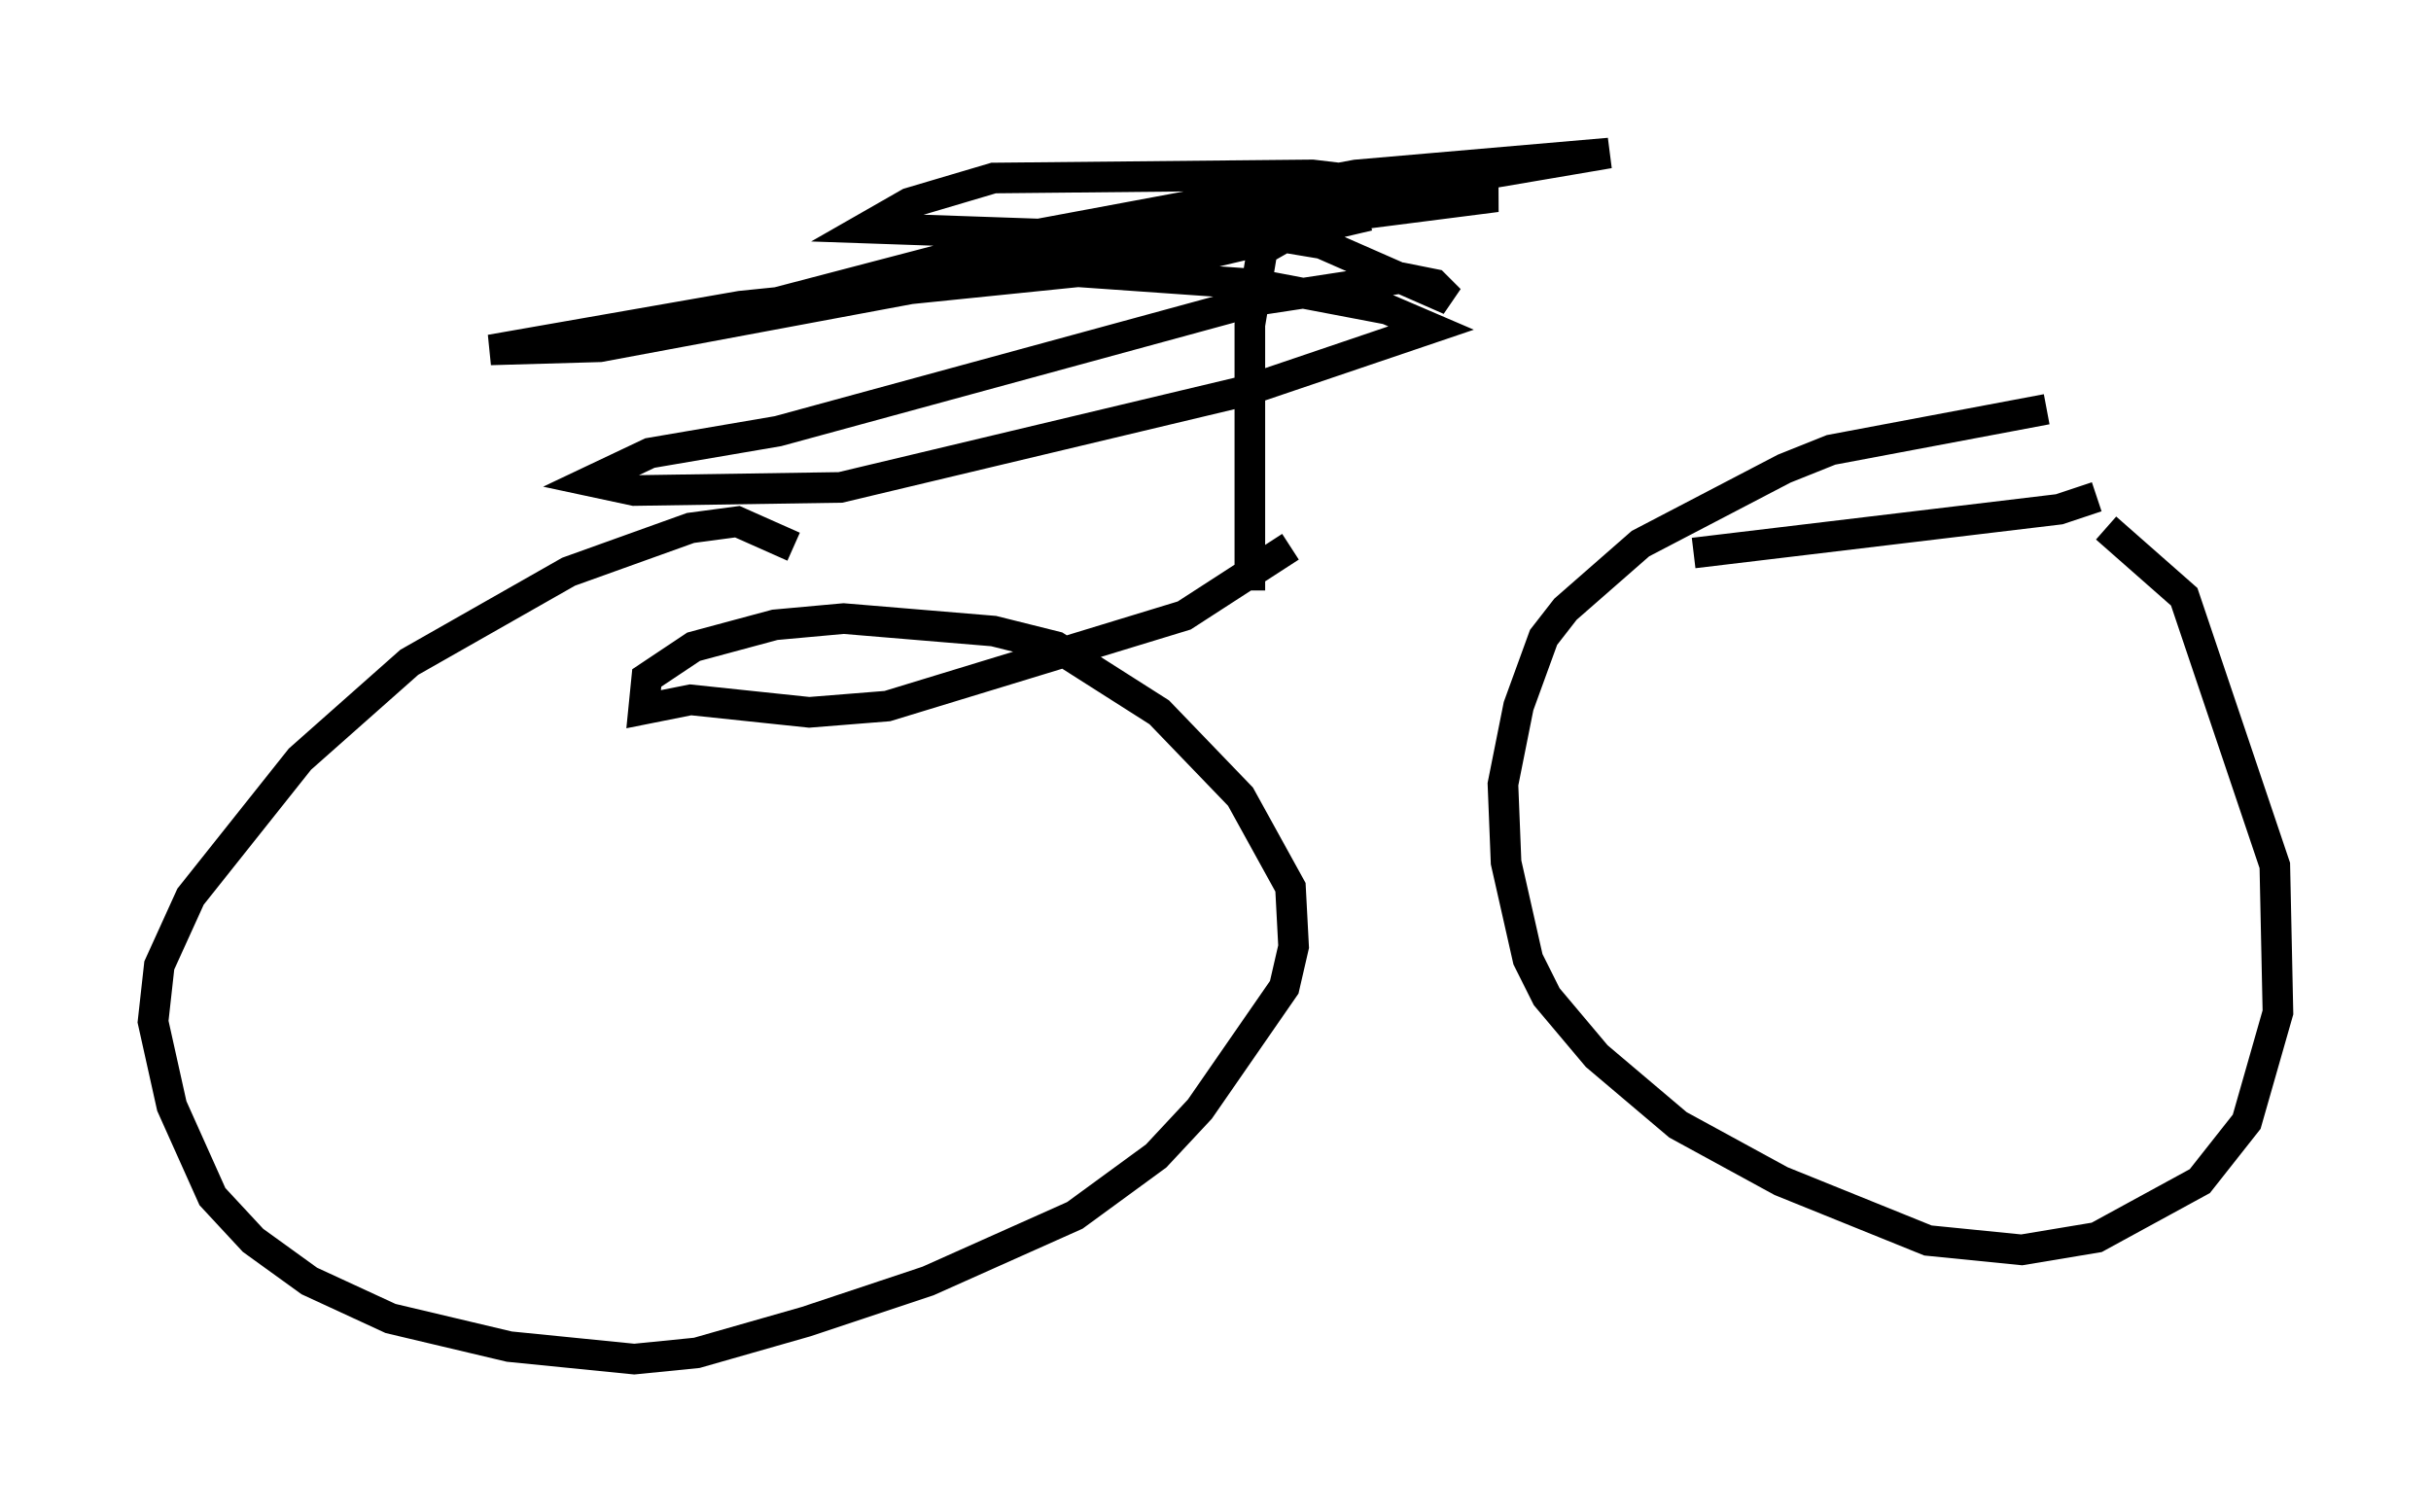 <?xml version="1.0" encoding="utf-8" ?>
<svg baseProfile="full" height="49.405" version="1.1" width="79.417" xmlns="http://www.w3.org/2000/svg" xmlns:ev="http://www.w3.org/2001/xml-events" xmlns:xlink="http://www.w3.org/1999/xlink"><defs /><rect fill="white" height="49.405" width="79.417" x="0" y="0" /><path d="M40.117, 20.415 m15.211, -2.348 l11.944, -1.429 1.225, -0.408 m0.306, 1.021 l2.552, 2.246 2.96, 8.779 l0.102, 4.798 -1.021, 3.573 l-1.531, 1.94 -3.369, 1.838 l-2.45, 0.408 -3.063, -0.306 l-4.798, -1.94 -3.369, -1.838 l-2.654, -2.246 -1.633, -1.94 l-0.613, -1.225 -0.715, -3.165 l-0.102, -2.552 0.51, -2.552 l0.817, -2.246 0.715, -0.919 l2.45, -2.144 4.696, -2.45 l1.531, -0.613 7.044, -1.327 m-24.704, 4.492 l-3.471, 2.246 -9.698, 2.96 l-2.552, 0.204 -3.879, -0.408 l-1.531, 0.306 0.102, -1.021 l1.531, -1.021 2.654, -0.715 l2.246, -0.204 4.9, 0.408 l2.042, 0.51 3.369, 2.144 l2.654, 2.756 1.633, 2.96 l0.102, 1.94 -0.306, 1.327 l-2.756, 3.981 -1.429, 1.531 l-2.654, 1.94 -4.798, 2.144 l-3.981, 1.327 -3.573, 1.021 l-2.042, 0.204 -4.083, -0.408 l-3.879, -0.919 -2.654, -1.225 l-1.838, -1.327 -1.327, -1.429 l-1.327, -2.96 -0.613, -2.756 l0.204, -1.838 1.021, -2.246 l3.573, -4.492 3.573, -3.165 l5.206, -2.96 3.981, -1.429 l1.531, -0.204 1.838, 0.817 m14.904, 1.429 l0.0, -8.677 0.408, -2.45 l0.715, -0.408 1.225, 0.204 l4.185, 1.838 -0.51, -0.51 l-1.021, -0.204 -4.696, 0.715 l-15.721, 4.288 -4.185, 0.715 l-1.94, 0.919 1.429, 0.306 l6.738, -0.102 13.271, -3.165 l6.023, -2.042 -1.429, -0.613 l-4.288, -0.817 -5.819, -0.408 l-11.025, 1.123 -8.167, 1.429 l3.573, -0.102 19.702, -3.675 l9.596, -1.225 -6.023, -0.715 l-10.413, 0.102 -2.756, 0.817 l-1.429, 0.817 5.921, 0.204 l3.981, -0.204 14.394, -2.45 l-8.269, 0.715 -10.413, 1.94 l-8.575, 2.246 14.19, -1.633 l5.206, -1.225 " fill="none" stroke="black" stroke-width="1" /></svg>